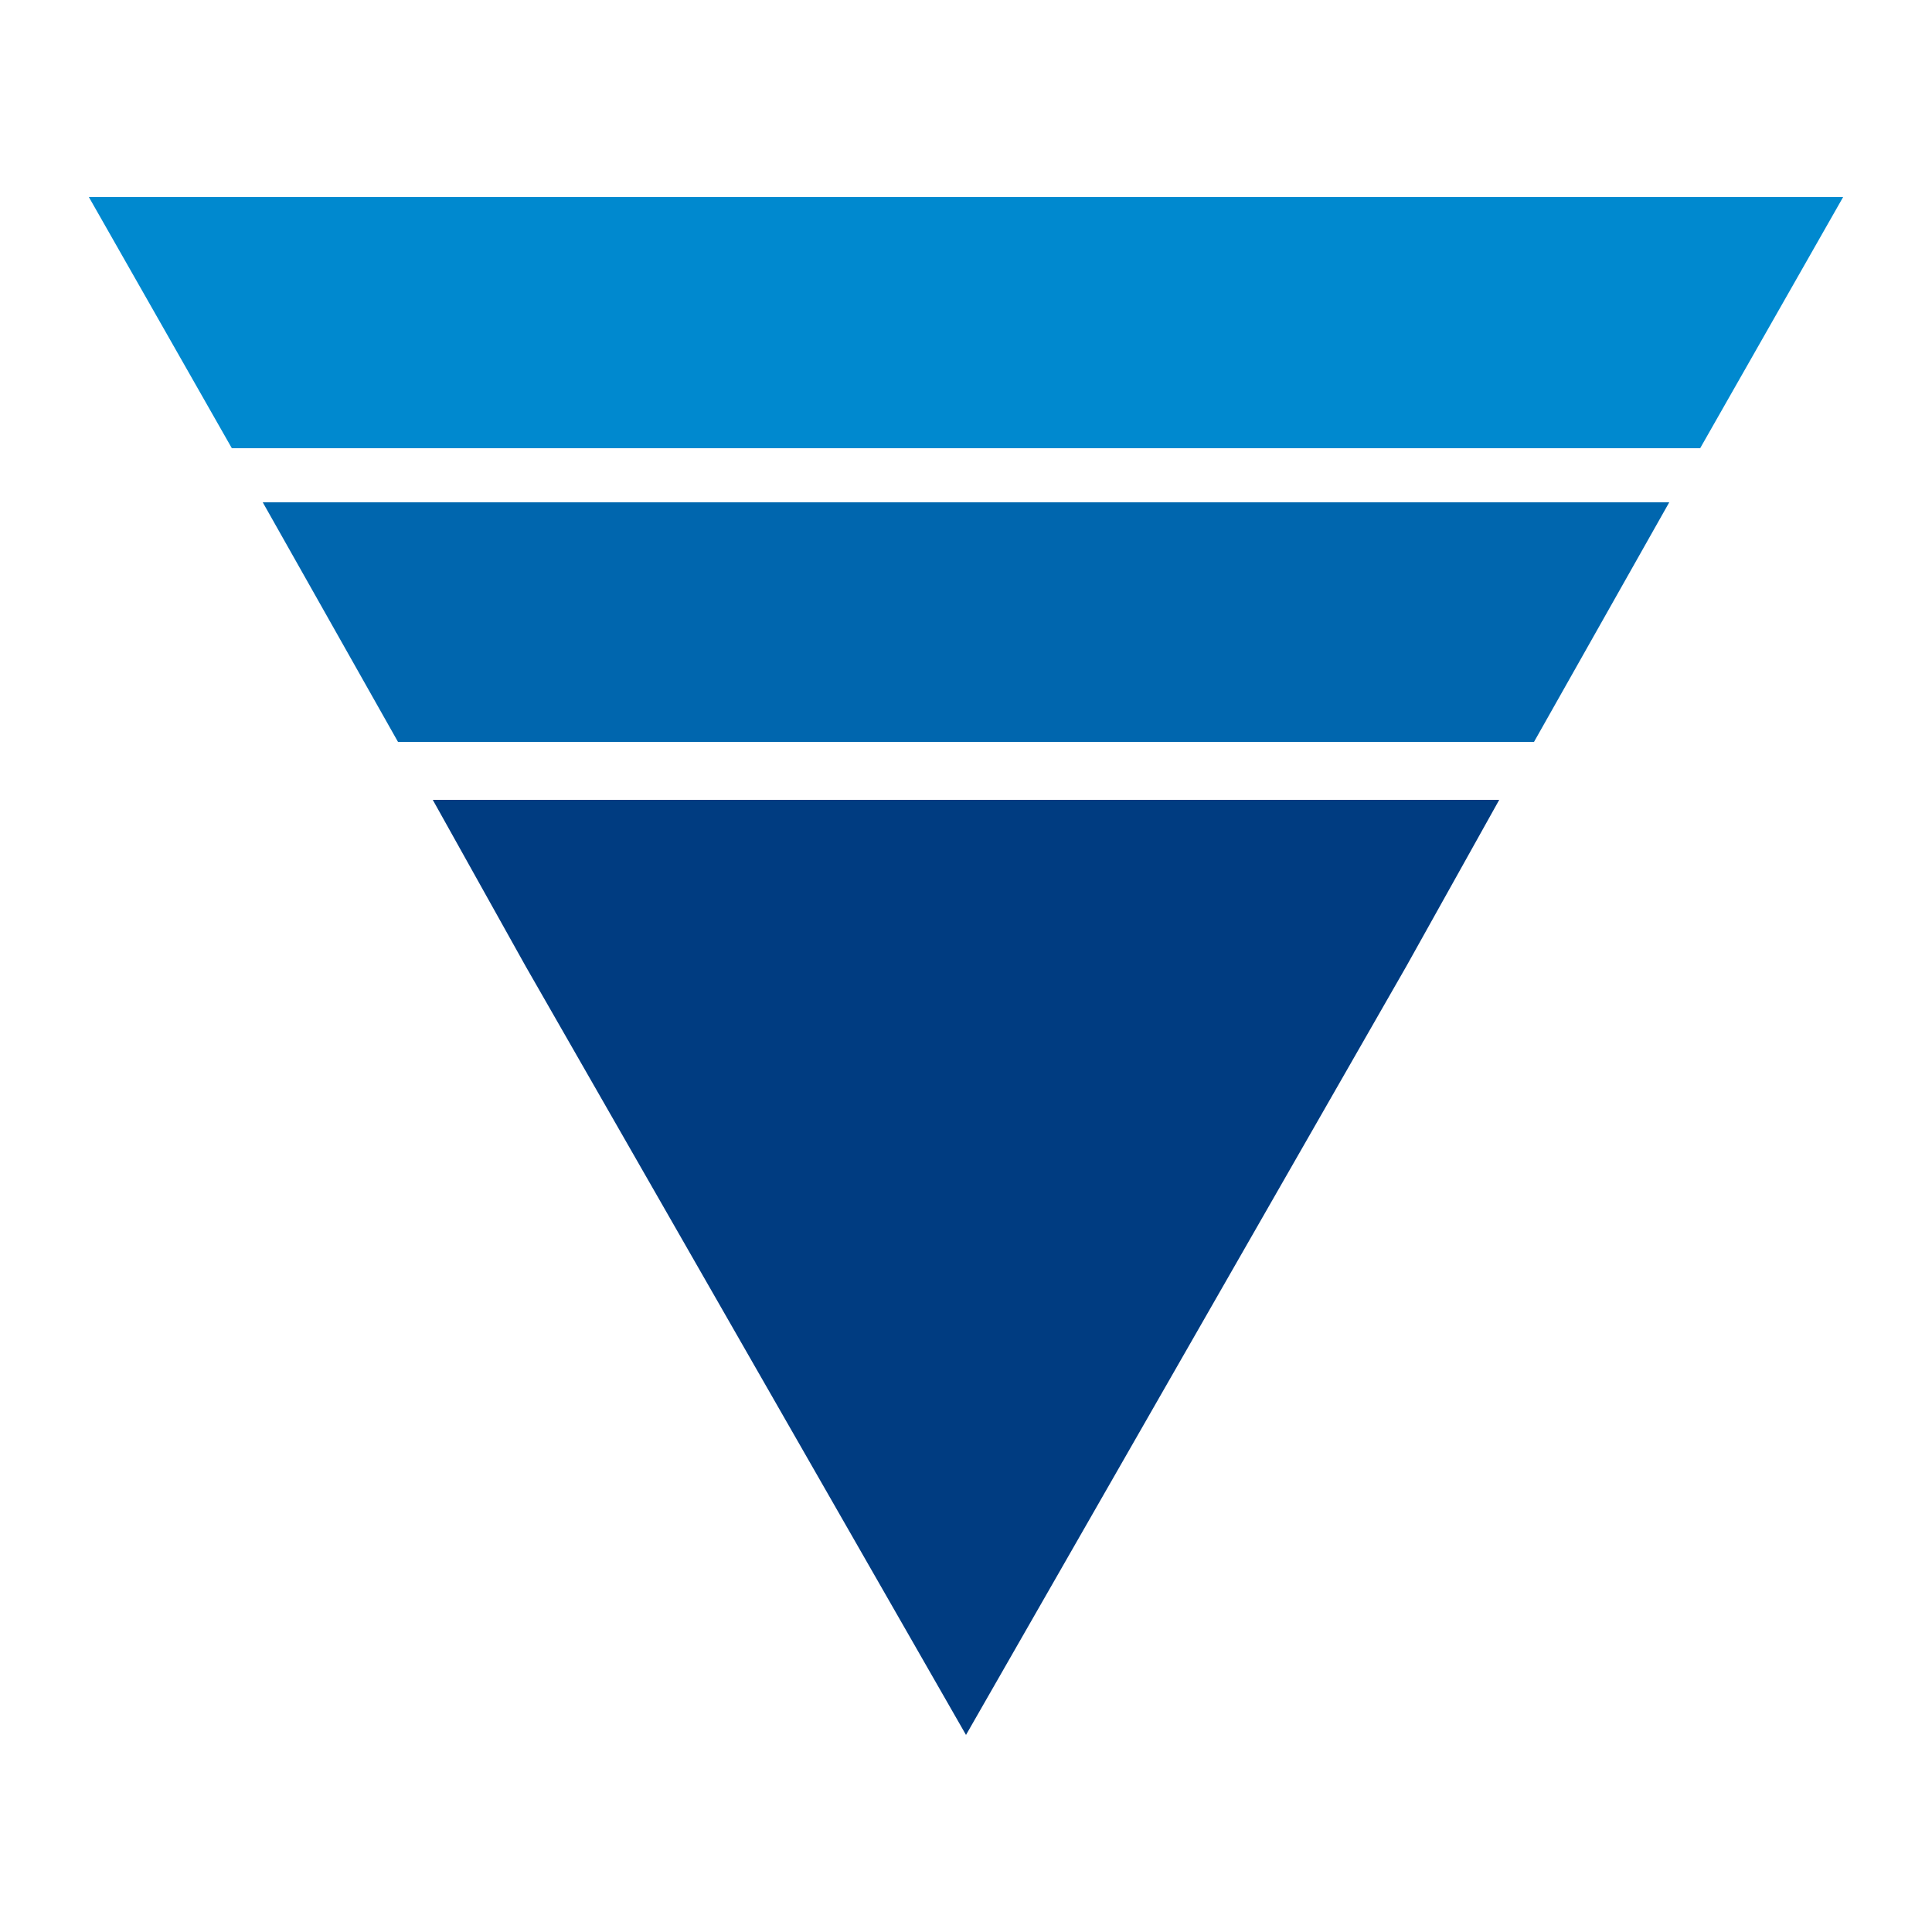 <?xml version="1.0" encoding="utf-8"?>
<!-- Generator: Adobe Illustrator 24.0.0, SVG Export Plug-In . SVG Version: 6.00 Build 0)  -->
<svg version="1.1" id="Layer_1" xmlns="http://www.w3.org/2000/svg" xmlns:xlink="http://www.w3.org/1999/xlink" x="0px" y="0px"
	 viewBox="0 0 50 50" style="enable-background:new 0 0 50 50;" xml:space="preserve">
<style type="text/css">
	.st0{fill:#003C81;}
	.st1{fill:#0066AE;}
	.st2{fill:#0089CF;}
</style>
<g>
	<polygon class="st0" points="25,44.9 36.4,25 38.8,20.7 11.2,20.7 13.6,25 	"/>
	<polygon class="st1" points="39.7,19.2 43.2,13 6.8,13 10.3,19.2 	"/>
	<polygon class="st2" points="44,11.6 47.7,5.1 25,5.1 2.3,5.1 6,11.6 	"/>
</g>
</svg>

